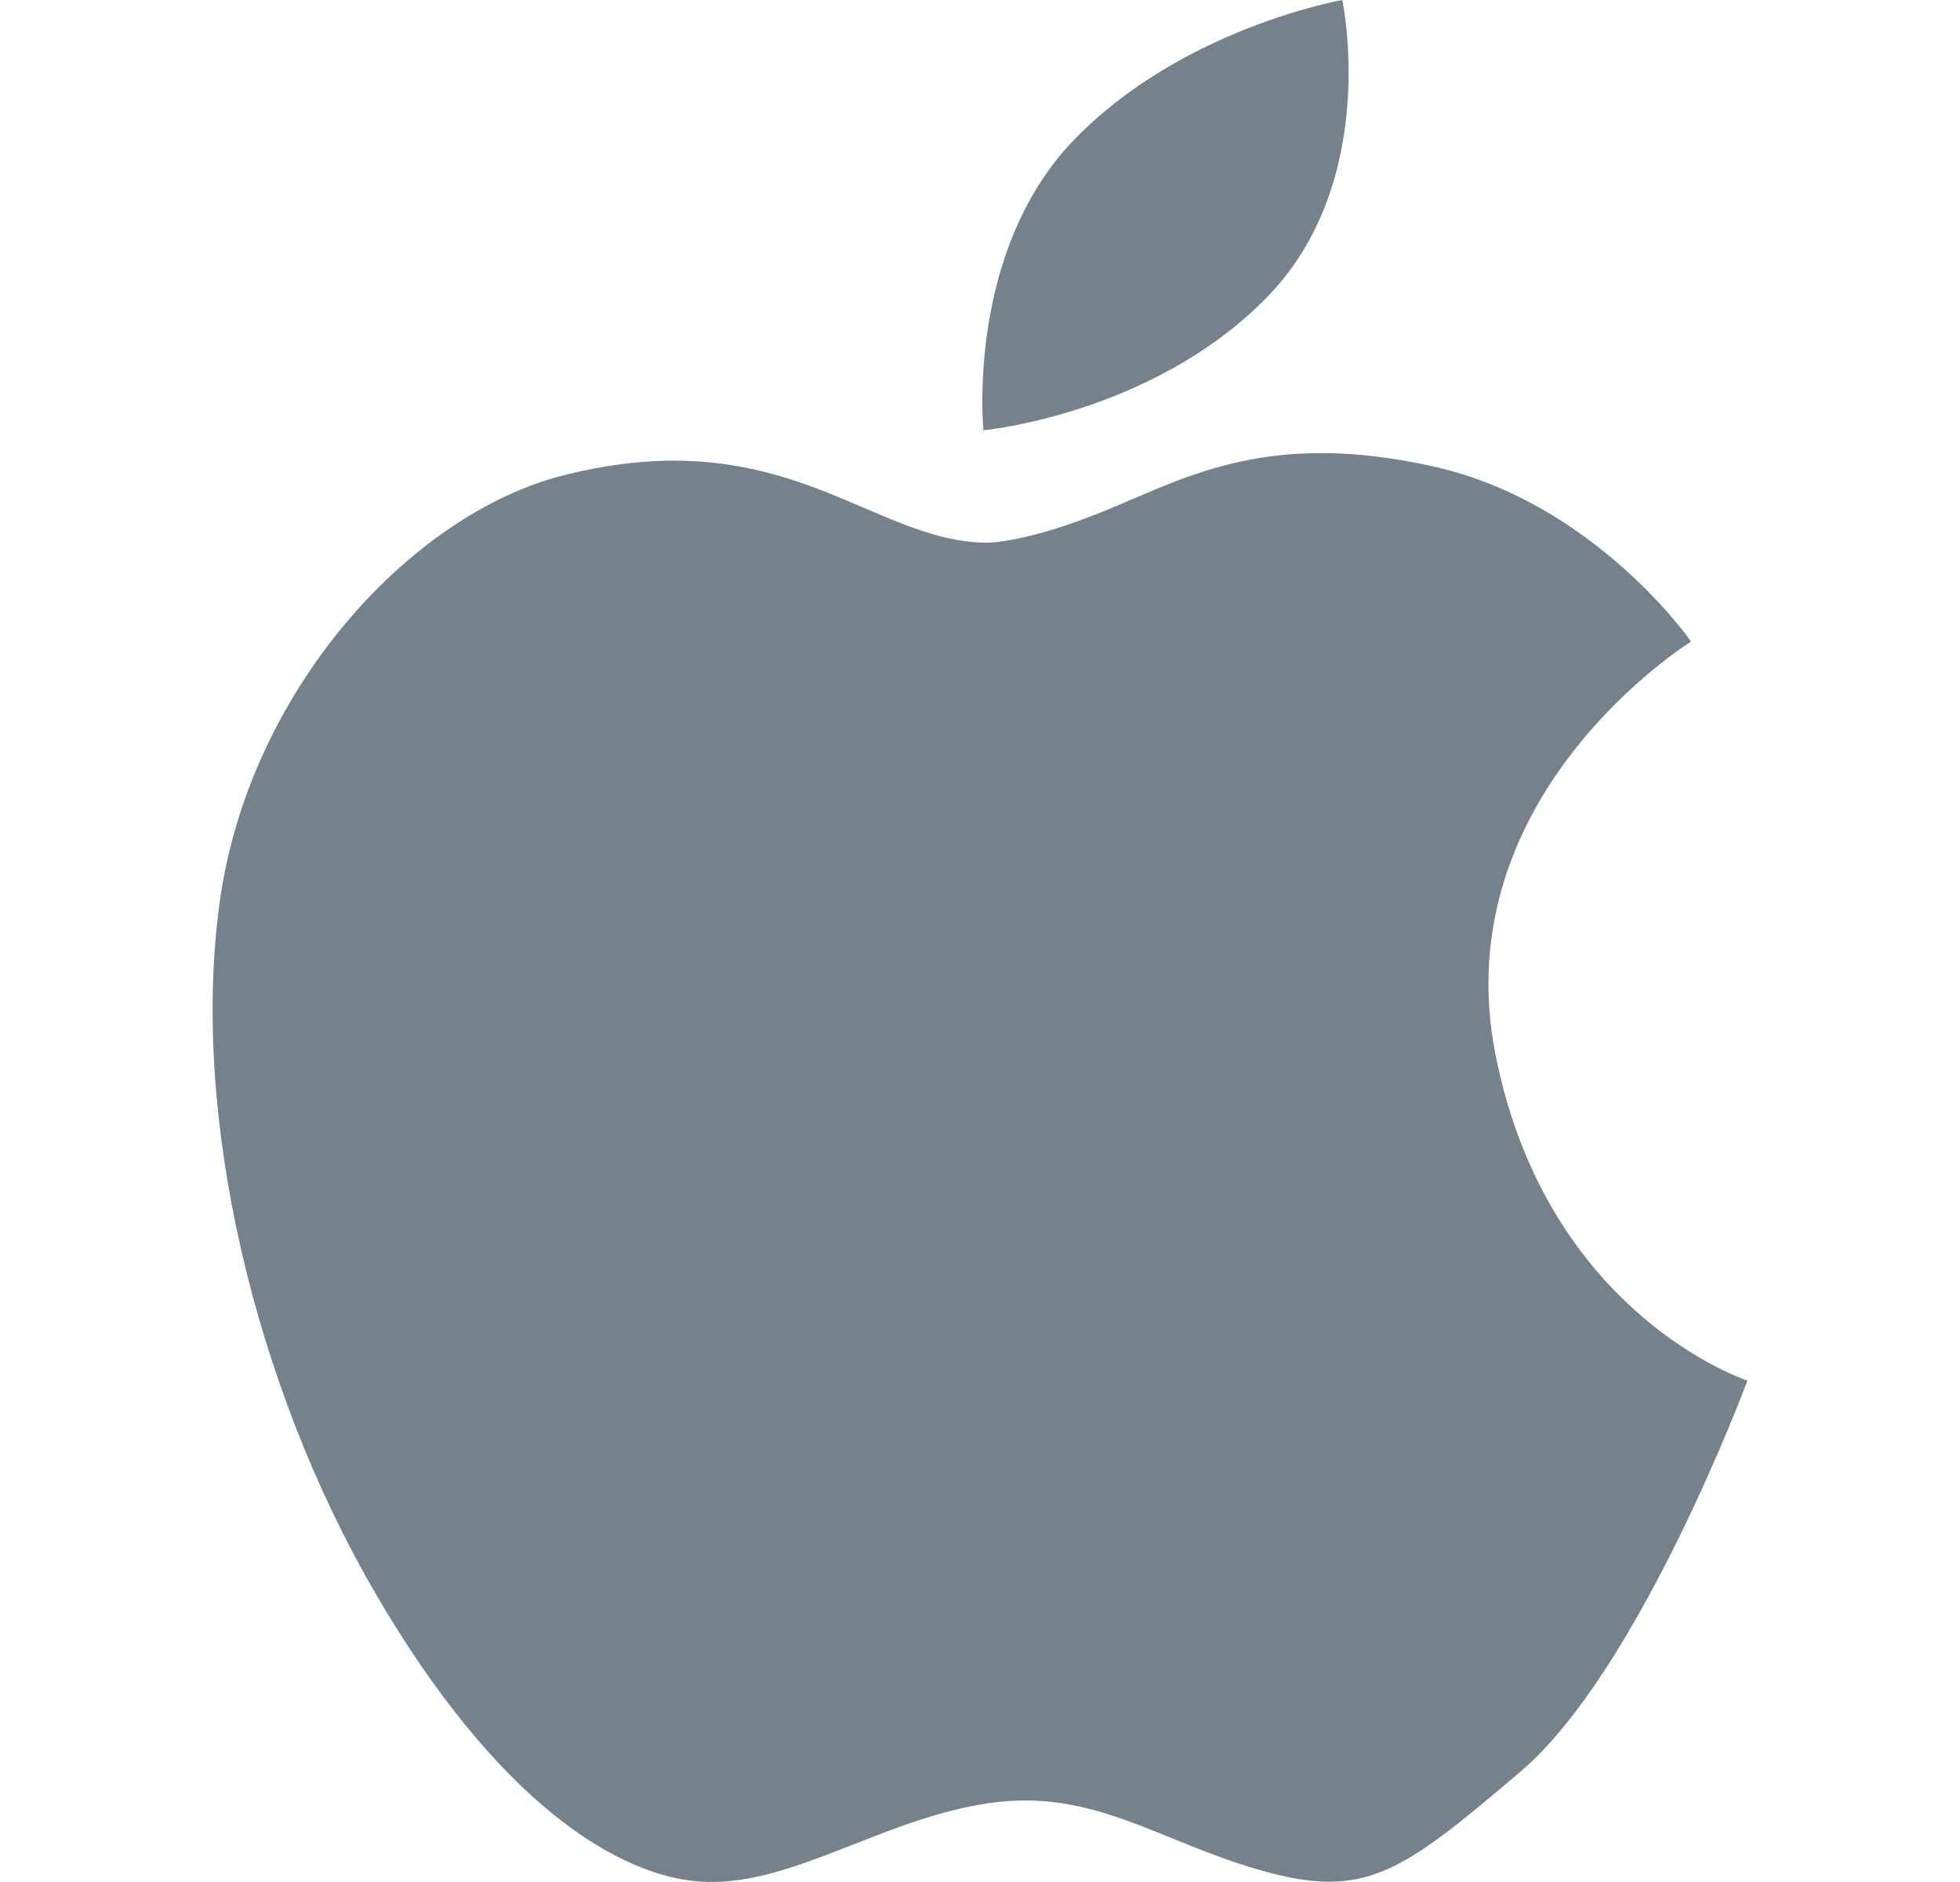 <svg width="25" height="24" viewBox="0 0 25 24" fill="none" xmlns="http://www.w3.org/2000/svg">
<g clip-path="url(#clip0_532_107470)">
<path d="M19.076 13.453C18.416 10.13 21.57 8.182 21.57 8.182C21.57 8.182 20.341 6.404 18.276 5.947C16.212 5.489 15.179 6.061 14.148 6.491C13.116 6.921 12.601 6.921 12.601 6.921C11.112 6.921 10.023 5.344 7.186 6.062C5.231 6.556 3.173 8.812 2.802 11.505C2.43 14.2 3.232 17.638 4.779 20.302C6.326 22.968 7.902 23.971 9.02 23.999C10.139 24.027 11.255 23.198 12.601 22.996C13.948 22.796 14.777 23.485 16.099 23.856C17.415 24.227 17.877 23.883 19.392 22.594C20.913 21.304 22.289 17.606 22.289 17.606C22.289 17.606 19.736 16.778 19.076 13.453Z" fill="#75818D"/>
<path d="M16.154 3.797C17.616 2.307 17.121 0 17.121 0C17.121 0 15.067 0.36 13.691 1.792C12.316 3.225 12.544 5.487 12.544 5.487C12.544 5.487 14.691 5.287 16.154 3.797Z" fill="#75818D"/>
</g>
<defs>
<clipPath id="clip0_532_107470">
<rect width="24" height="24" fill="white" transform="translate(0.5)"/>
</clipPath>
</defs>
</svg>
